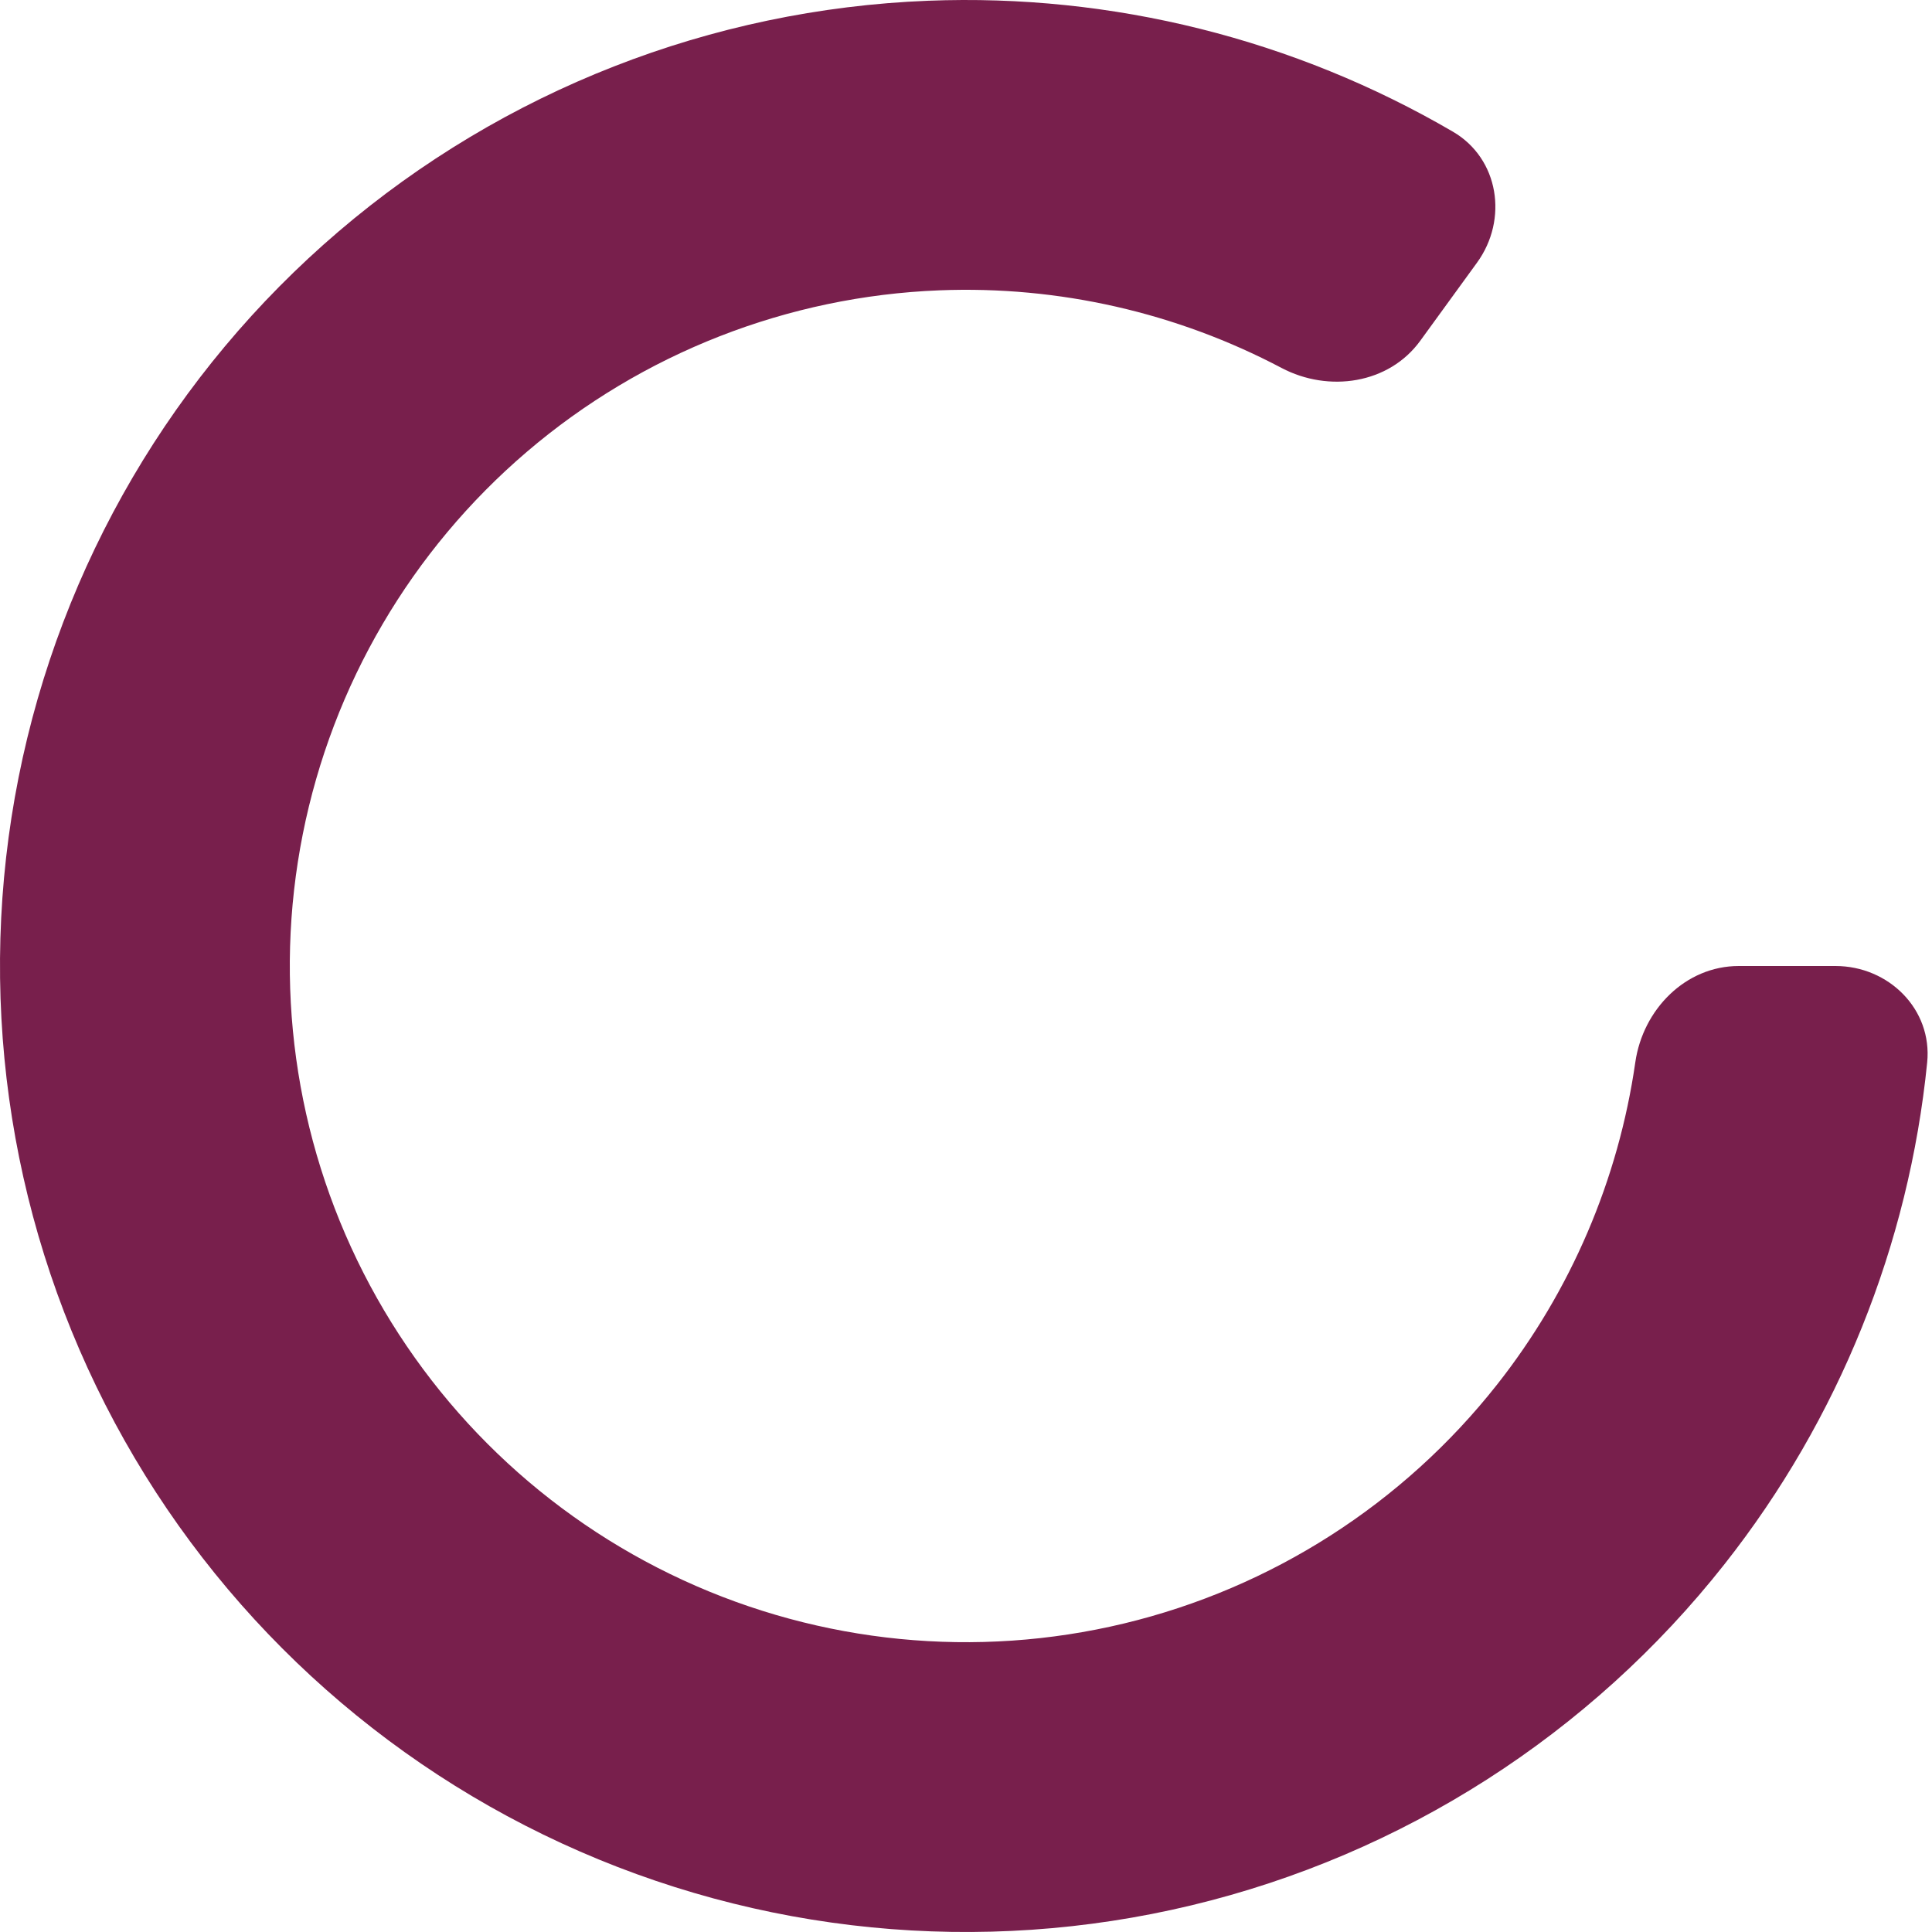 <svg width="200" height="200" viewBox="0 0 200 200" fill="none" xmlns="http://www.w3.org/2000/svg">
<path d="M190 100C195.523 100 200.052 104.489 199.501 109.984C197.606 128.867 190.366 146.898 178.532 161.909C164.626 179.549 145.186 191.993 123.345 197.237C101.503 202.481 78.533 200.218 58.134 190.814C37.735 181.41 21.097 165.413 10.899 145.399C0.702 125.385 -2.461 102.521 1.921 80.491C6.304 58.461 17.975 38.547 35.055 23.959C52.135 9.372 73.629 0.959 96.074 0.077C115.175 -0.673 134.017 4.067 150.408 13.634C155.178 16.418 156.147 22.72 152.901 27.189L147.023 35.279C143.777 39.747 137.548 40.665 132.663 38.088C121.823 32.369 109.615 29.568 97.252 30.054C81.541 30.671 66.495 36.56 54.539 46.772C42.583 56.983 34.413 70.922 31.345 86.344C28.278 101.765 30.491 117.77 37.63 131.779C44.768 145.789 56.415 156.987 70.694 163.57C84.973 170.153 101.052 171.736 116.341 168.066C131.63 164.395 145.238 155.684 154.972 143.337C162.632 133.62 167.542 122.097 169.287 109.966C170.073 104.5 174.477 100 180 100L190 100Z" fill="#781F4C"/>
</svg>
